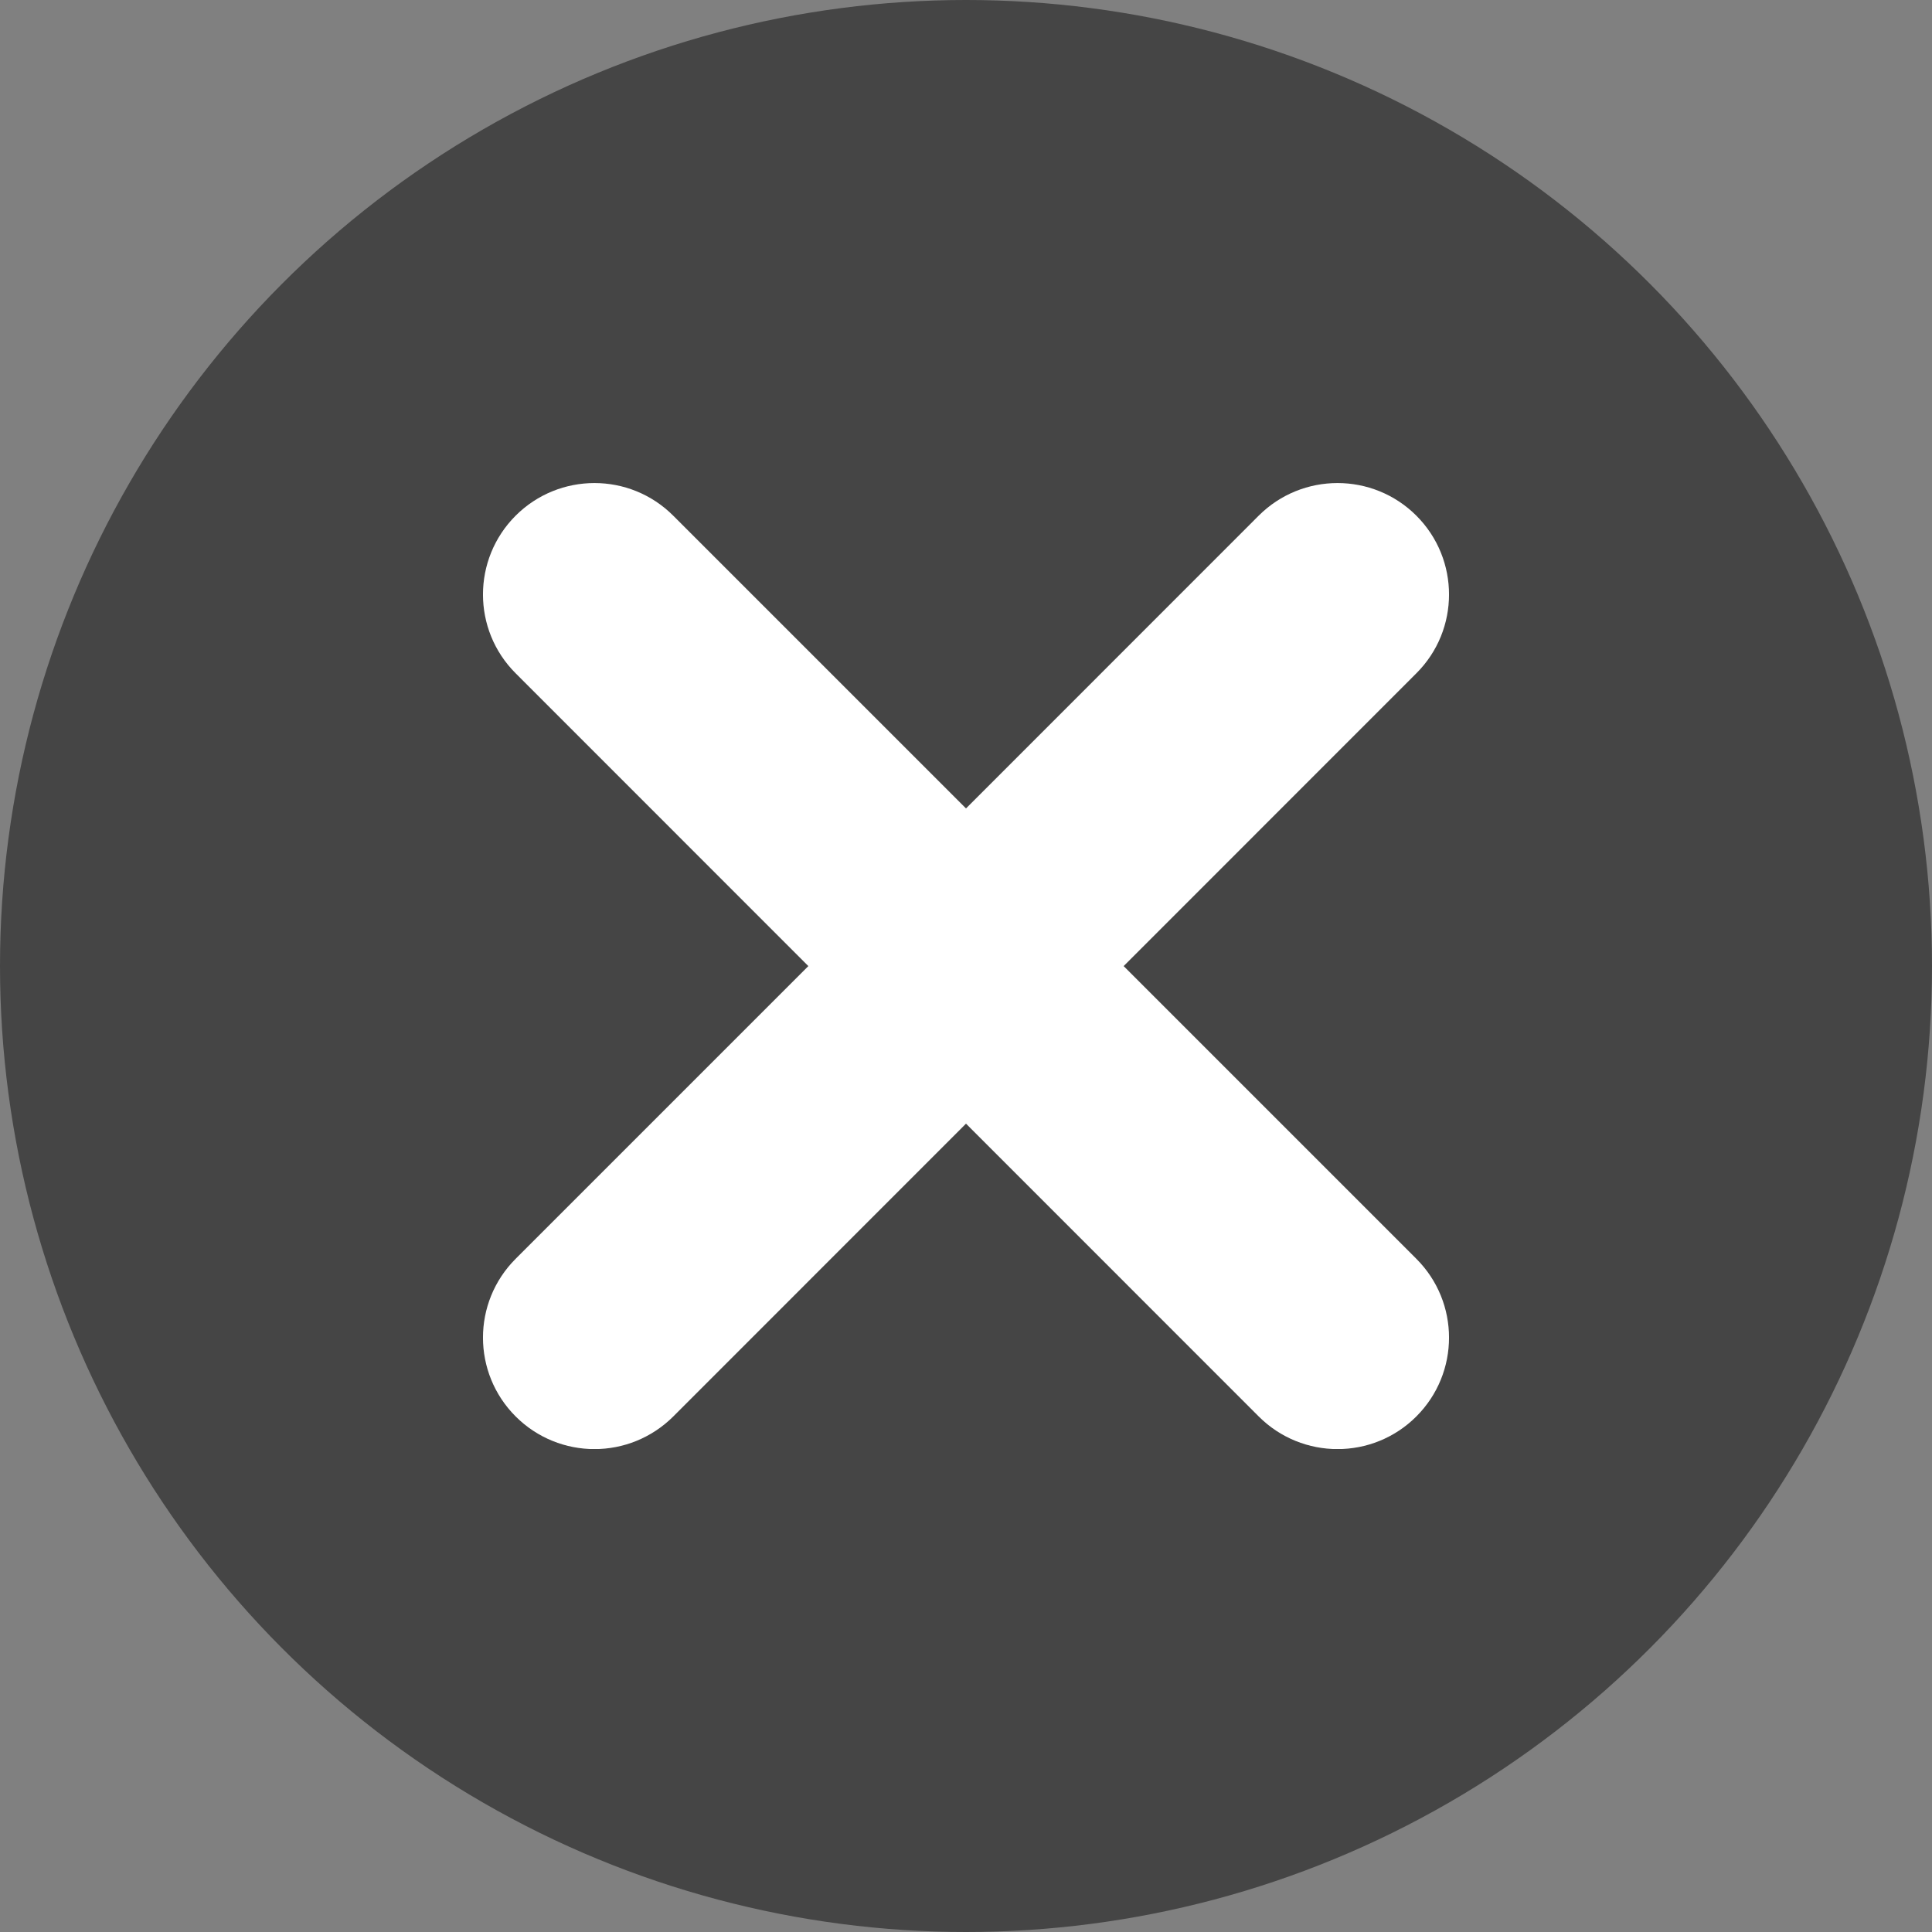 <svg width="20" height="20" viewBox="0 0 20 20" fill="none" xmlns="http://www.w3.org/2000/svg">
<rect x="0" y="0" width="20" height="20" fill="#808080" stroke="none"/>
<circle cx="10" cy="10" r="10" fill="#454545"/>
<g clip-path="url(#clip0_1858_1060)">
<path d="M14.662 6.97L11.632 10.001L14.662 13.031C15.113 13.482 15.113 14.212 14.662 14.663C14.437 14.888 14.142 15.001 13.846 15.001C13.551 15.001 13.255 14.888 13.03 14.663L10 11.632L6.97 14.663C6.744 14.888 6.449 15.001 6.154 15.001C5.859 15.001 5.563 14.888 5.338 14.663C4.887 14.212 4.887 13.482 5.338 13.031L8.368 10.001L5.338 6.97C4.887 6.52 4.887 5.789 5.338 5.338C5.789 4.888 6.519 4.888 6.969 5.338L10 8.369L13.03 5.338C13.481 4.888 14.211 4.888 14.662 5.338C15.113 5.789 15.113 6.52 14.662 6.97Z" fill="white"/>
</g>
<defs>
<clipPath id="clip0_1858_1060">
<rect width="10" height="10" fill="white" transform="translate(5 5)"/>
</clipPath>
</defs>
</svg>
